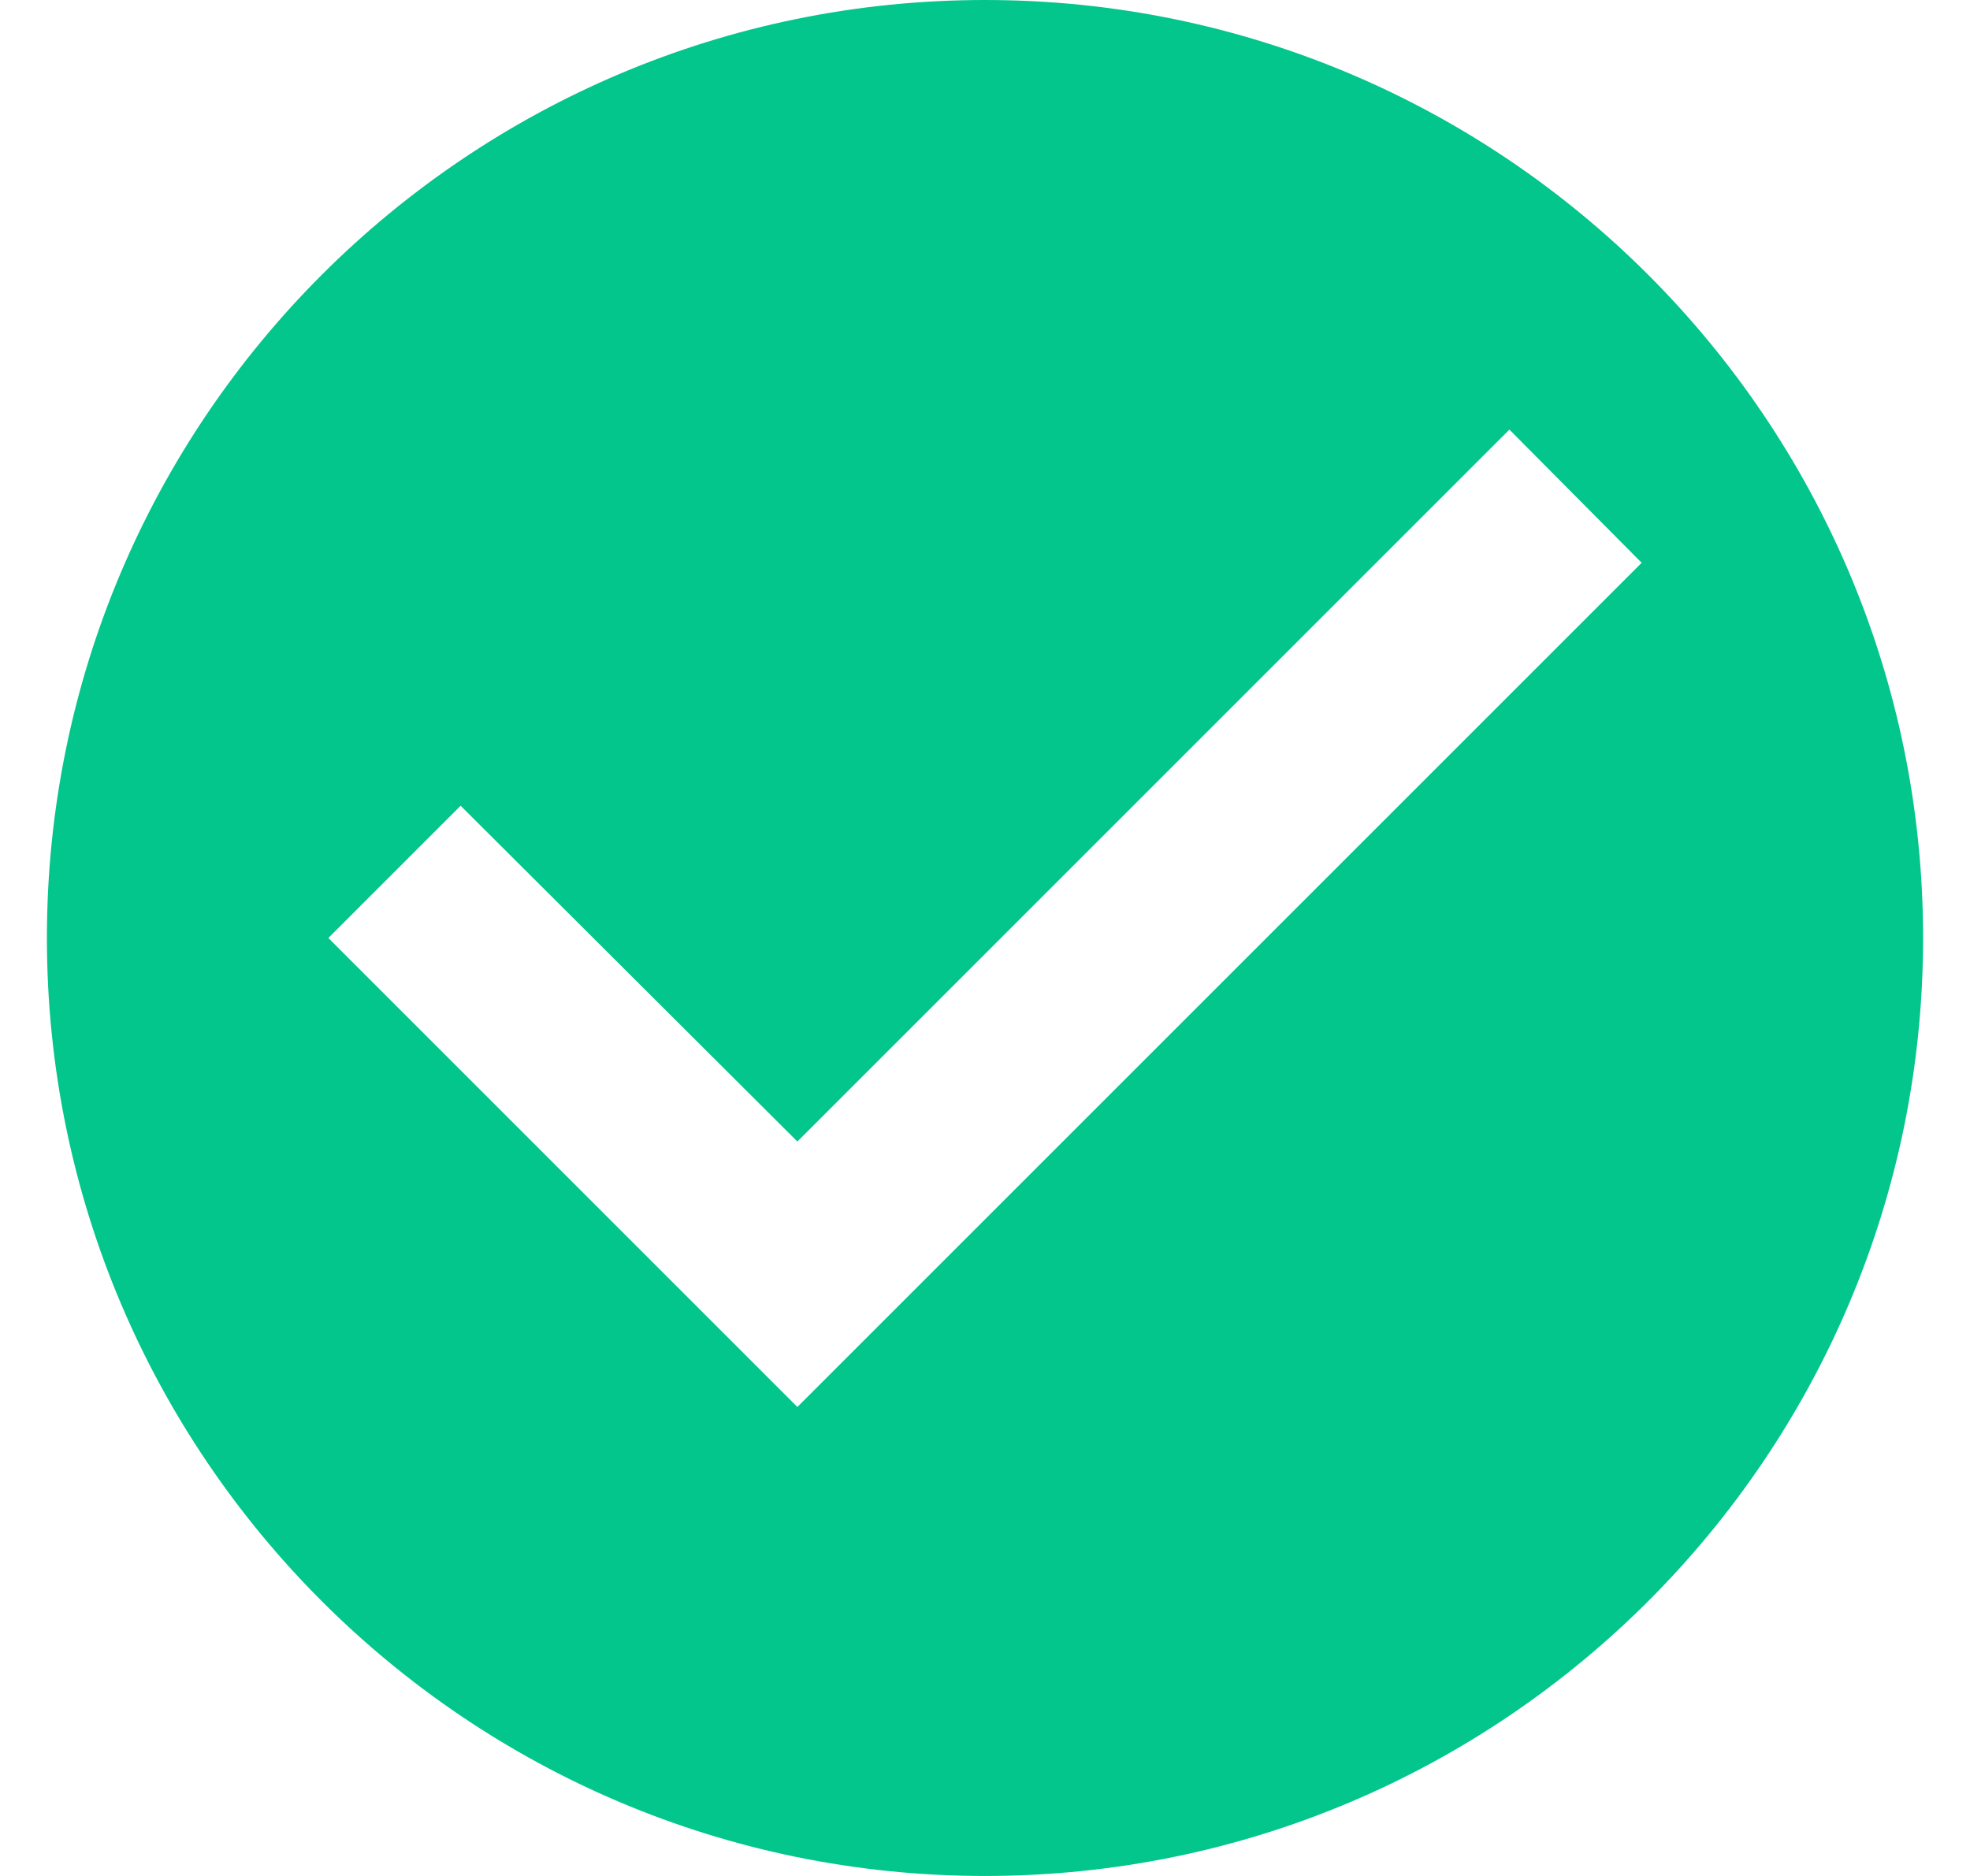 <svg width="21" height="20" viewBox="0 0 21 20" fill="none" xmlns="http://www.w3.org/2000/svg">
<path d="M10.5 0C4.98 0 0.5 4.48 0.5 10C0.5 15.52 4.98 20 10.5 20C16.02 20 20.5 15.52 20.5 10C20.5 4.48 16.02 0 10.5 0ZM8.5 15L3.5 10L4.91 8.59L8.5 12.17L16.09 4.58L17.5 6L8.5 15Z" fill="#02C68B"/>
</svg>
